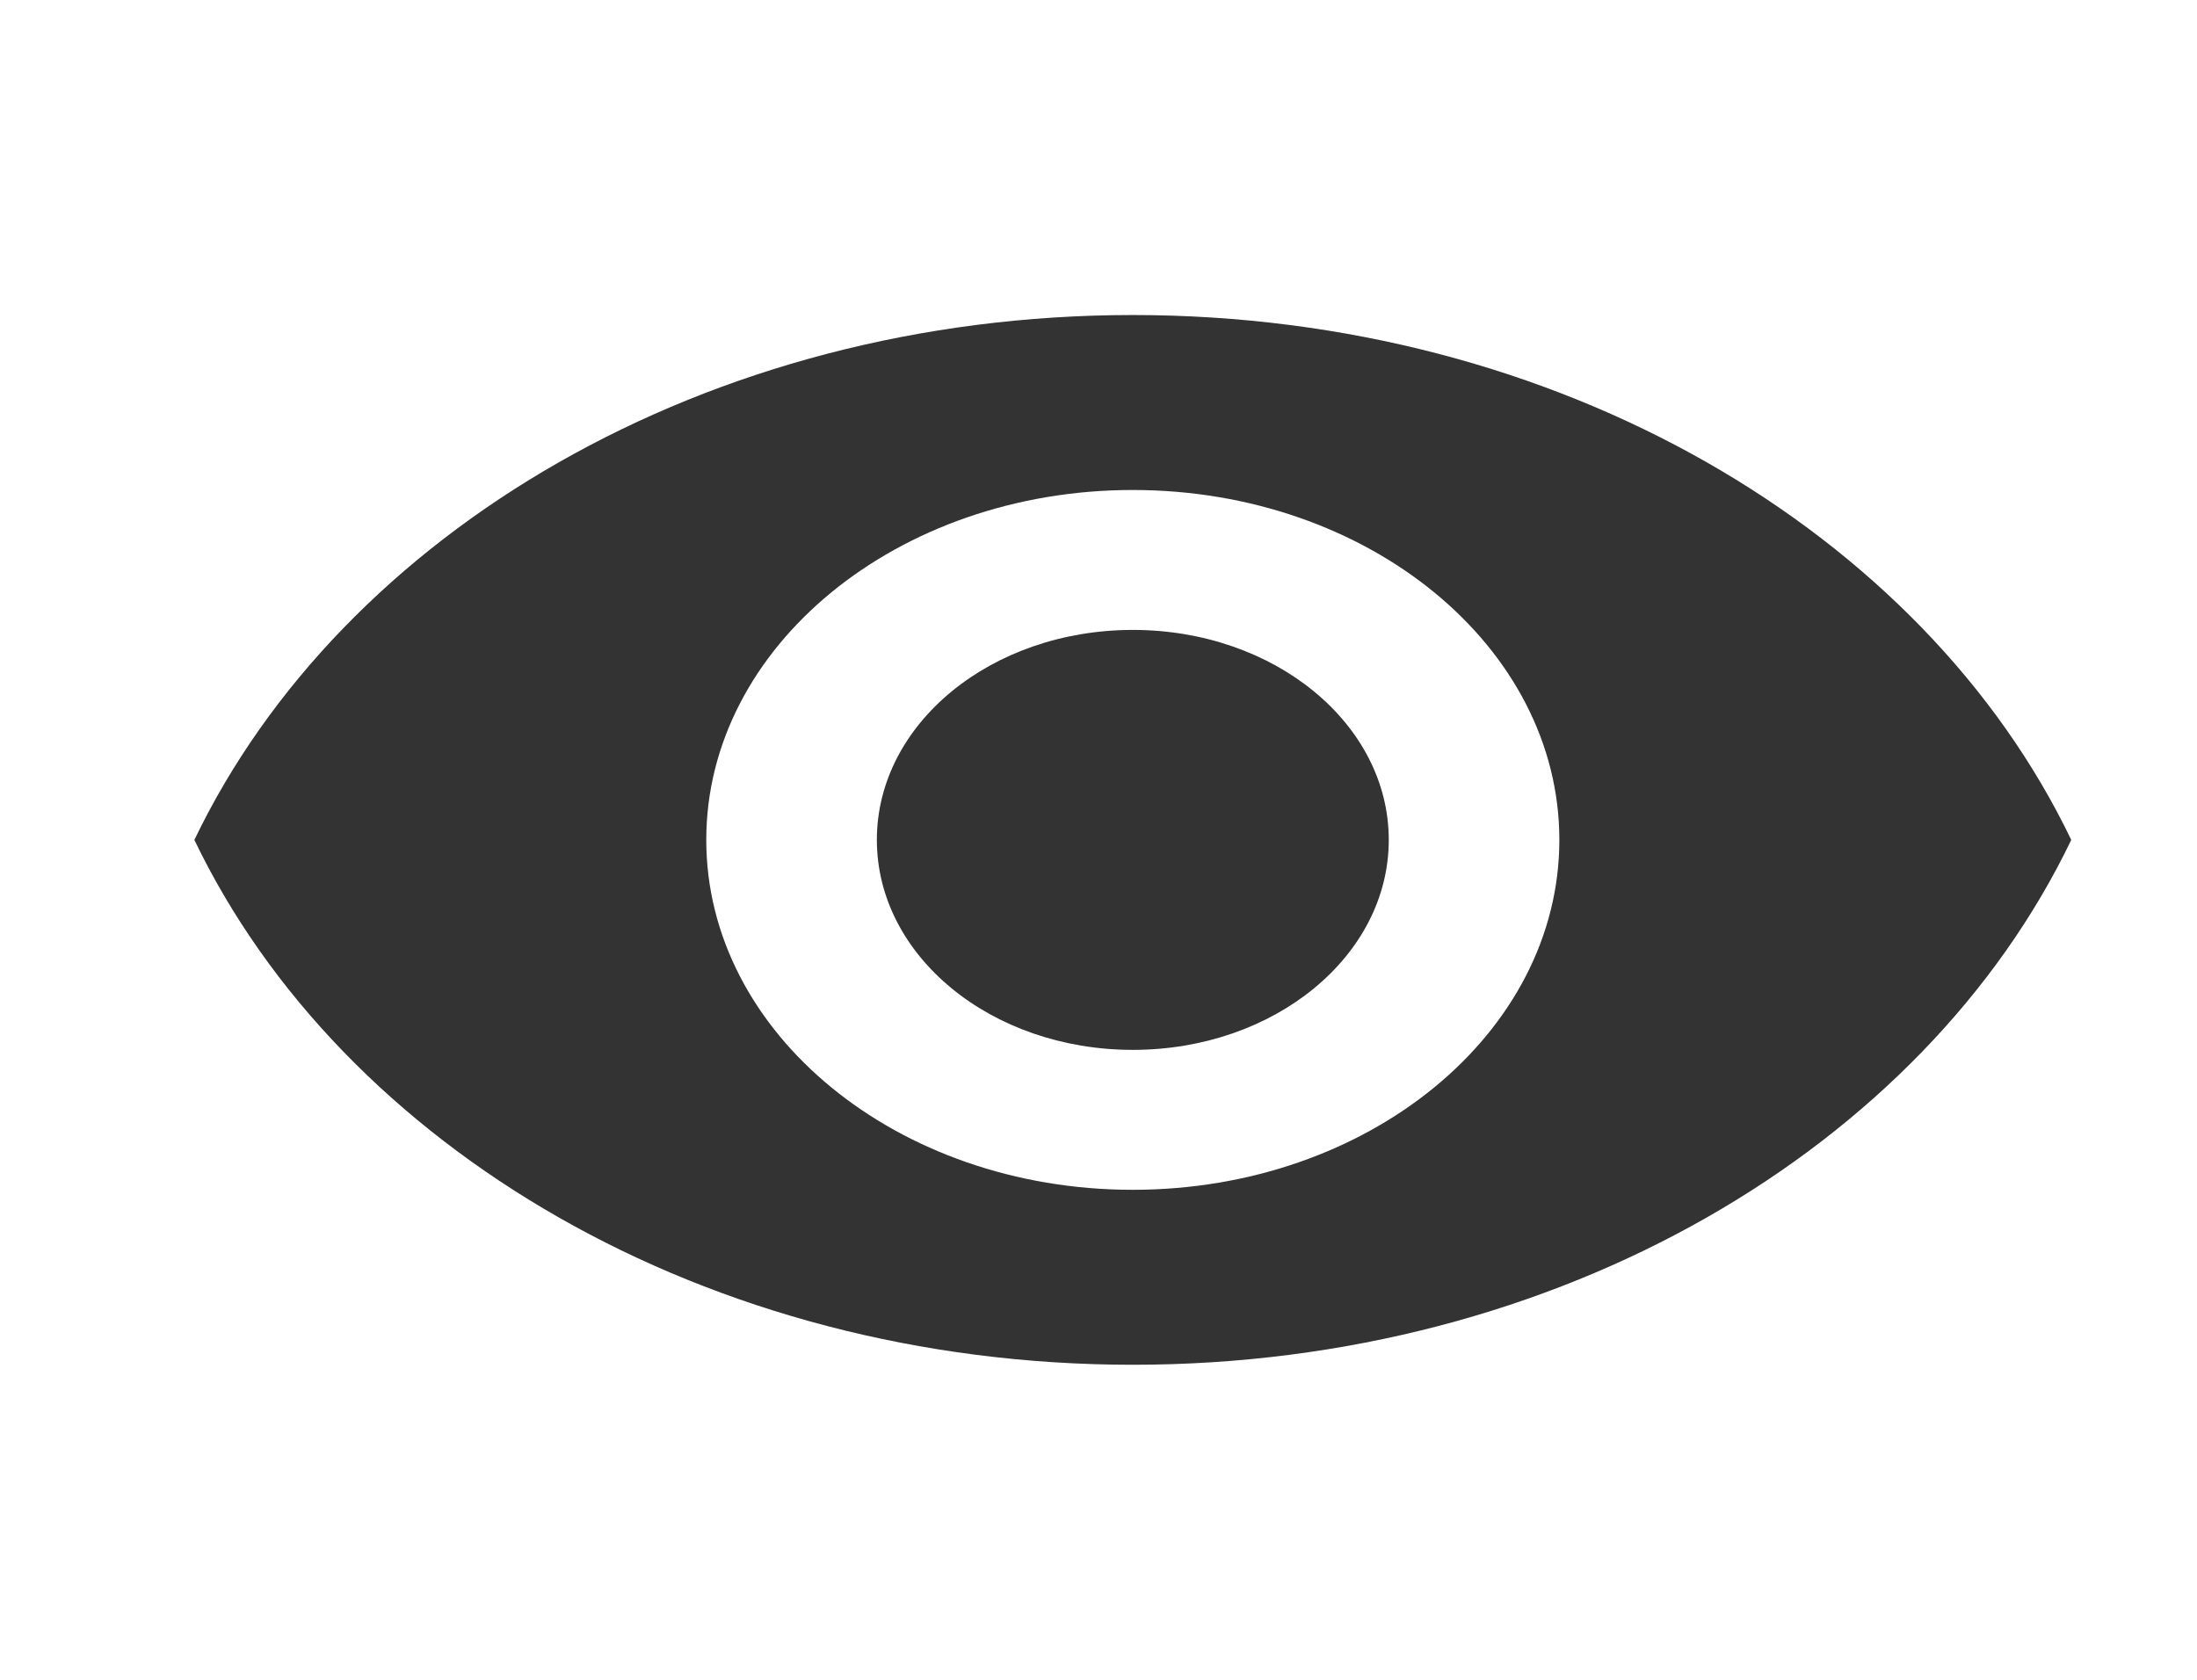 <svg width="17" height="13" viewBox="0 0 17 13" fill="none" xmlns="http://www.w3.org/2000/svg">
<g>
<path fill-rule="evenodd" clip-rule="evenodd" d="M8.765 2.438C5.465 2.438 2.646 4.122 1.504 6.5C2.646 8.878 5.465 10.562 8.765 10.562C12.066 10.562 14.885 8.878 16.027 6.5C14.885 4.122 12.066 2.438 8.765 2.438ZM8.765 9.208C6.943 9.208 5.465 7.995 5.465 6.5C5.465 5.005 6.943 3.792 8.765 3.792C10.588 3.792 12.066 5.005 12.066 6.5C12.066 7.995 10.588 9.208 8.765 9.208ZM6.785 6.5C6.785 5.601 7.67 4.875 8.766 4.875C9.861 4.875 10.746 5.601 10.746 6.5C10.746 7.399 9.861 8.125 8.766 8.125C7.67 8.125 6.785 7.399 6.785 6.5Z" fill="#333"/>
</g>
</svg>

